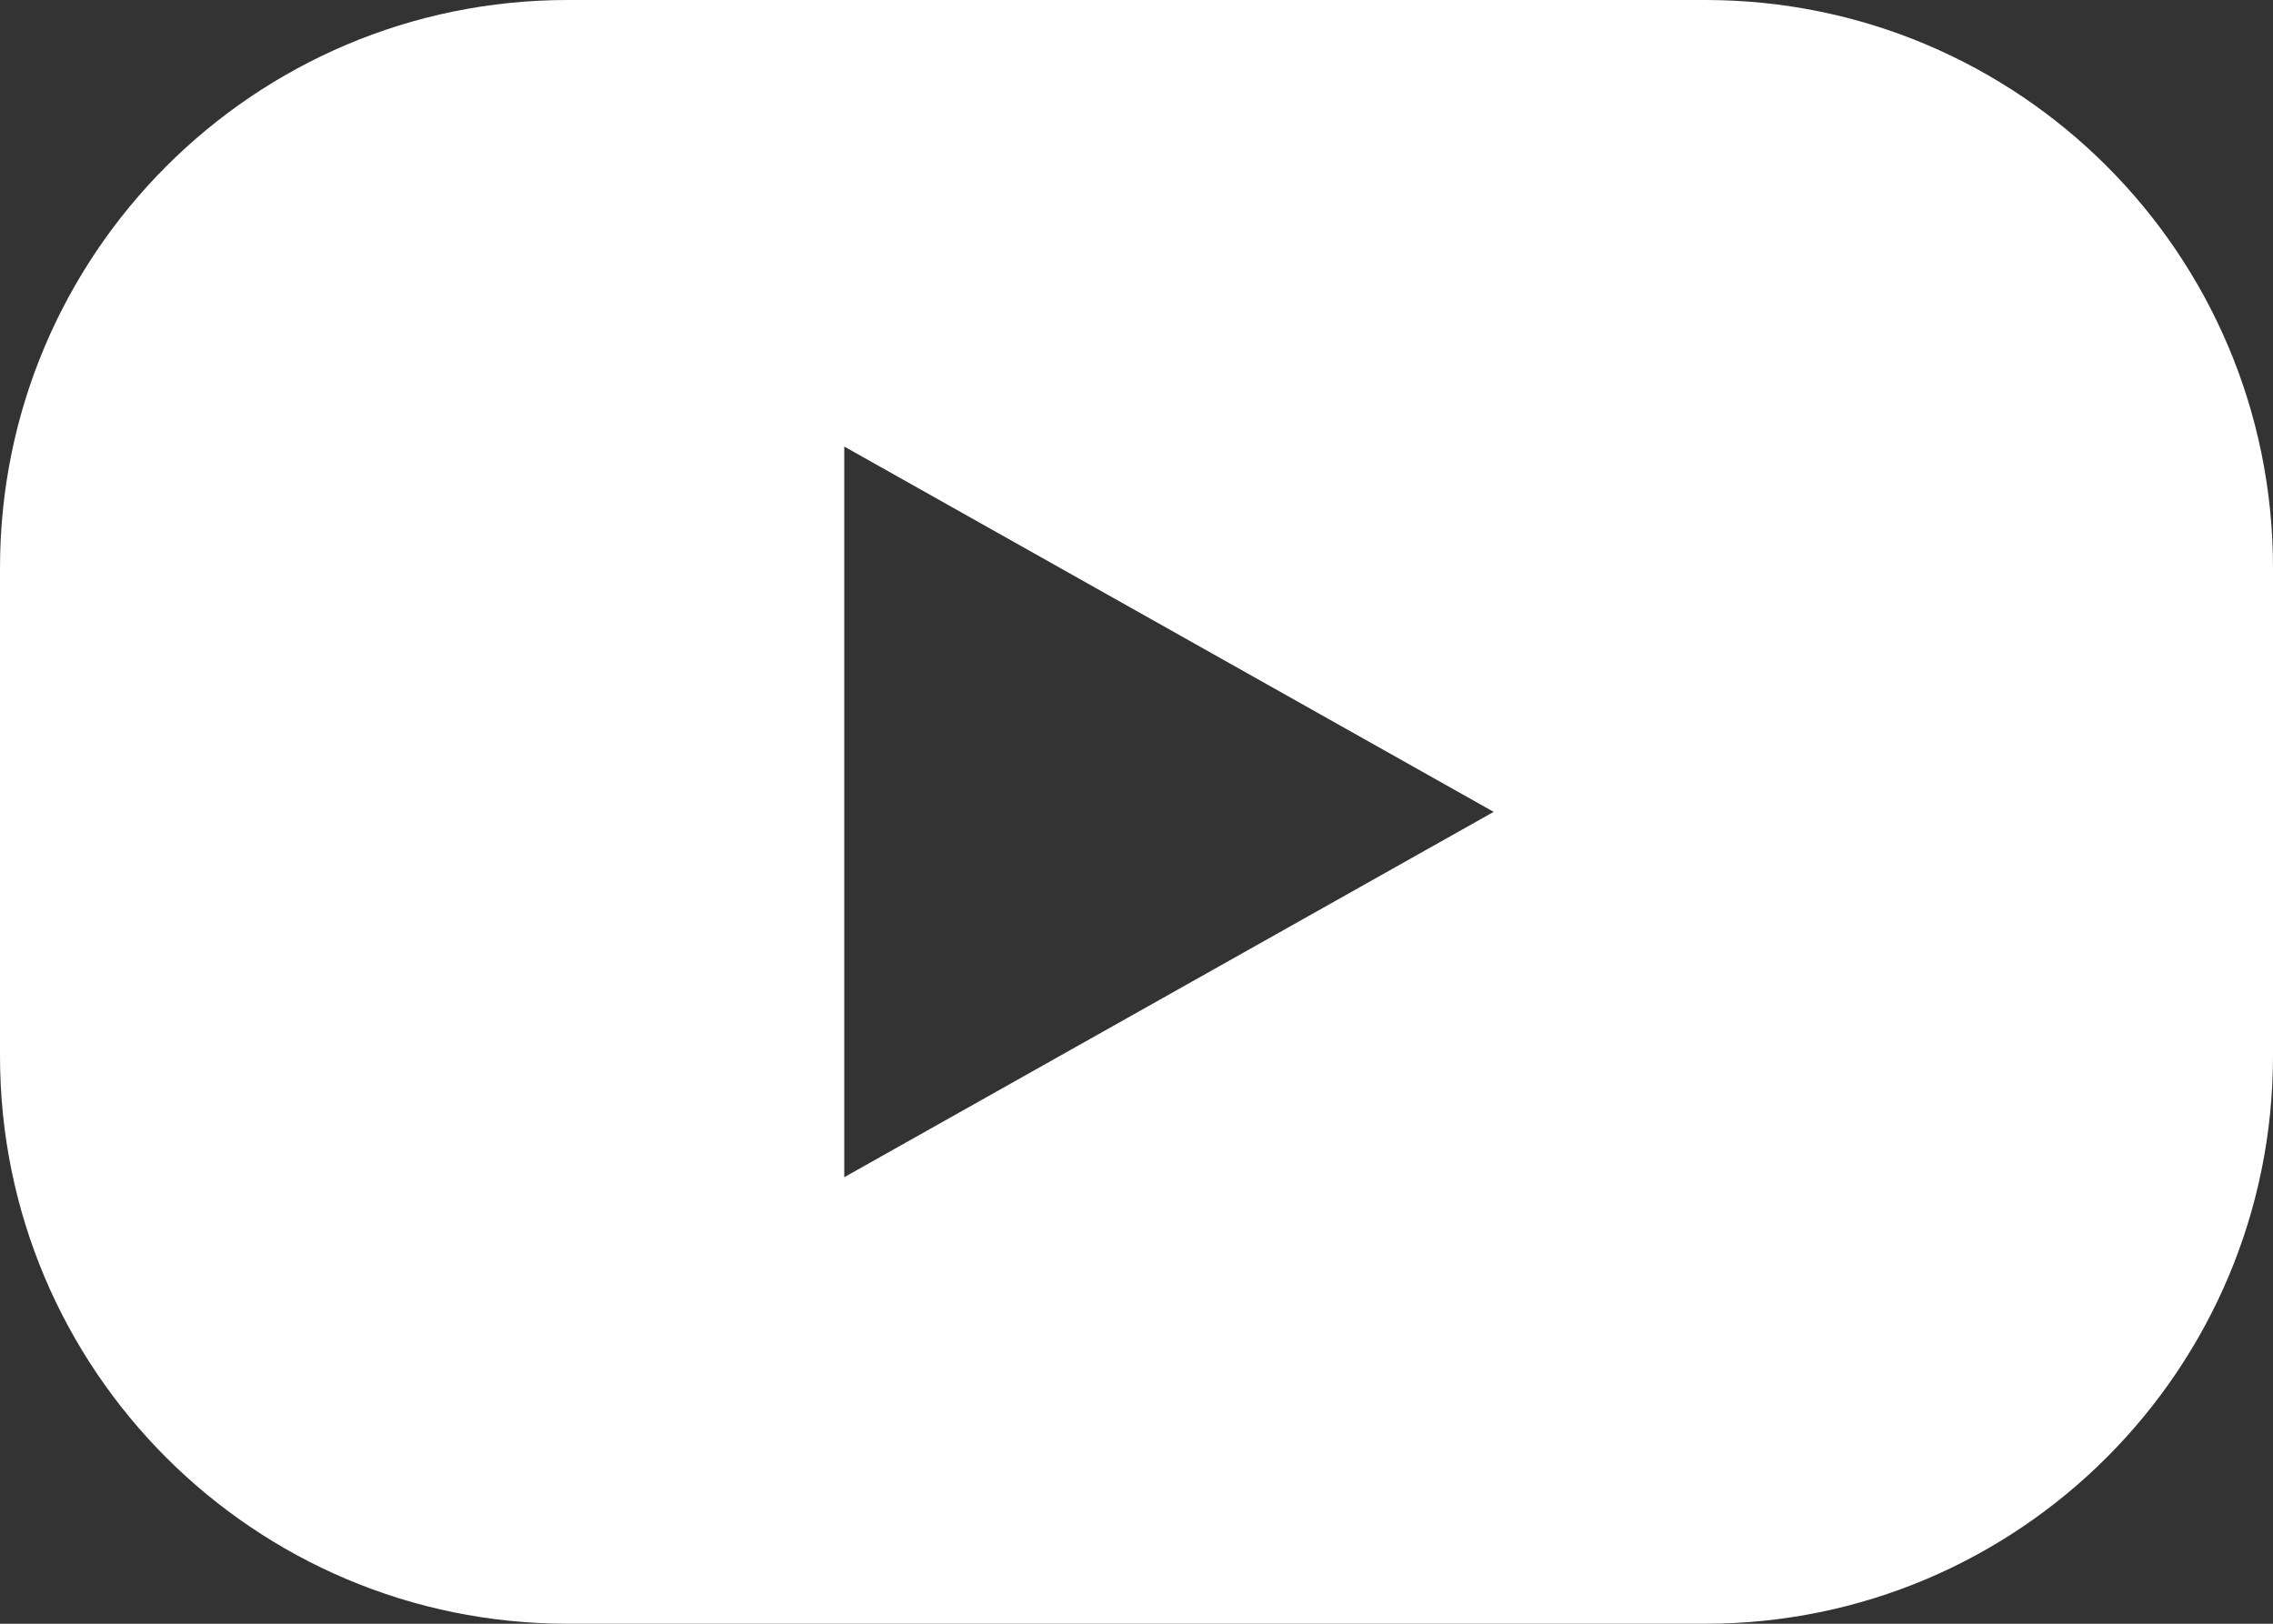 <?xml version="1.0" encoding="UTF-8" standalone="no"?>
<svg width="28px" height="20px" viewBox="0 0 28 20" version="1.1" xmlns="http://www.w3.org/2000/svg" xmlns:xlink="http://www.w3.org/1999/xlink" xmlns:sketch="http://www.bohemiancoding.com/sketch/ns">
    <rect x="0" y="0" width="28" height="20" fill="#333333" stroke="none"/>
    <!-- Generator: Sketch 3.4.4 (17249) - http://www.bohemiancoding.com/sketch -->
    <title>youtube</title>
    <desc>Created with Sketch.</desc>
    <defs></defs>
    <g id="Page-1" stroke="none" stroke-width="1" fill="none" fill-rule="evenodd" sketch:type="MSPage">
        <g id="youtube" sketch:type="MSLayerGroup" transform="translate(-2, -6)">
            <rect id="Outer" sketch:type="MSShapeGroup" x="0" y="0" width="32" height="32"></rect>
            <path d="M2,12.995 C2,9.132 5.13,6 8.993,6 L23.007,6 C26.869,6 30,9.125 30,12.995 L30,19.005 C30,22.868 26.87,26 23.007,26 L8.993,26 C5.131,26 2,22.875 2,19.005 L2,12.995 Z M20.4,16 L12.4,20.5 L12.4,11.5 L20.4,16 Z" id="Inner" fill="#FFFFFF" sketch:type="MSShapeGroup"></path>
        </g>
    </g>
</svg>